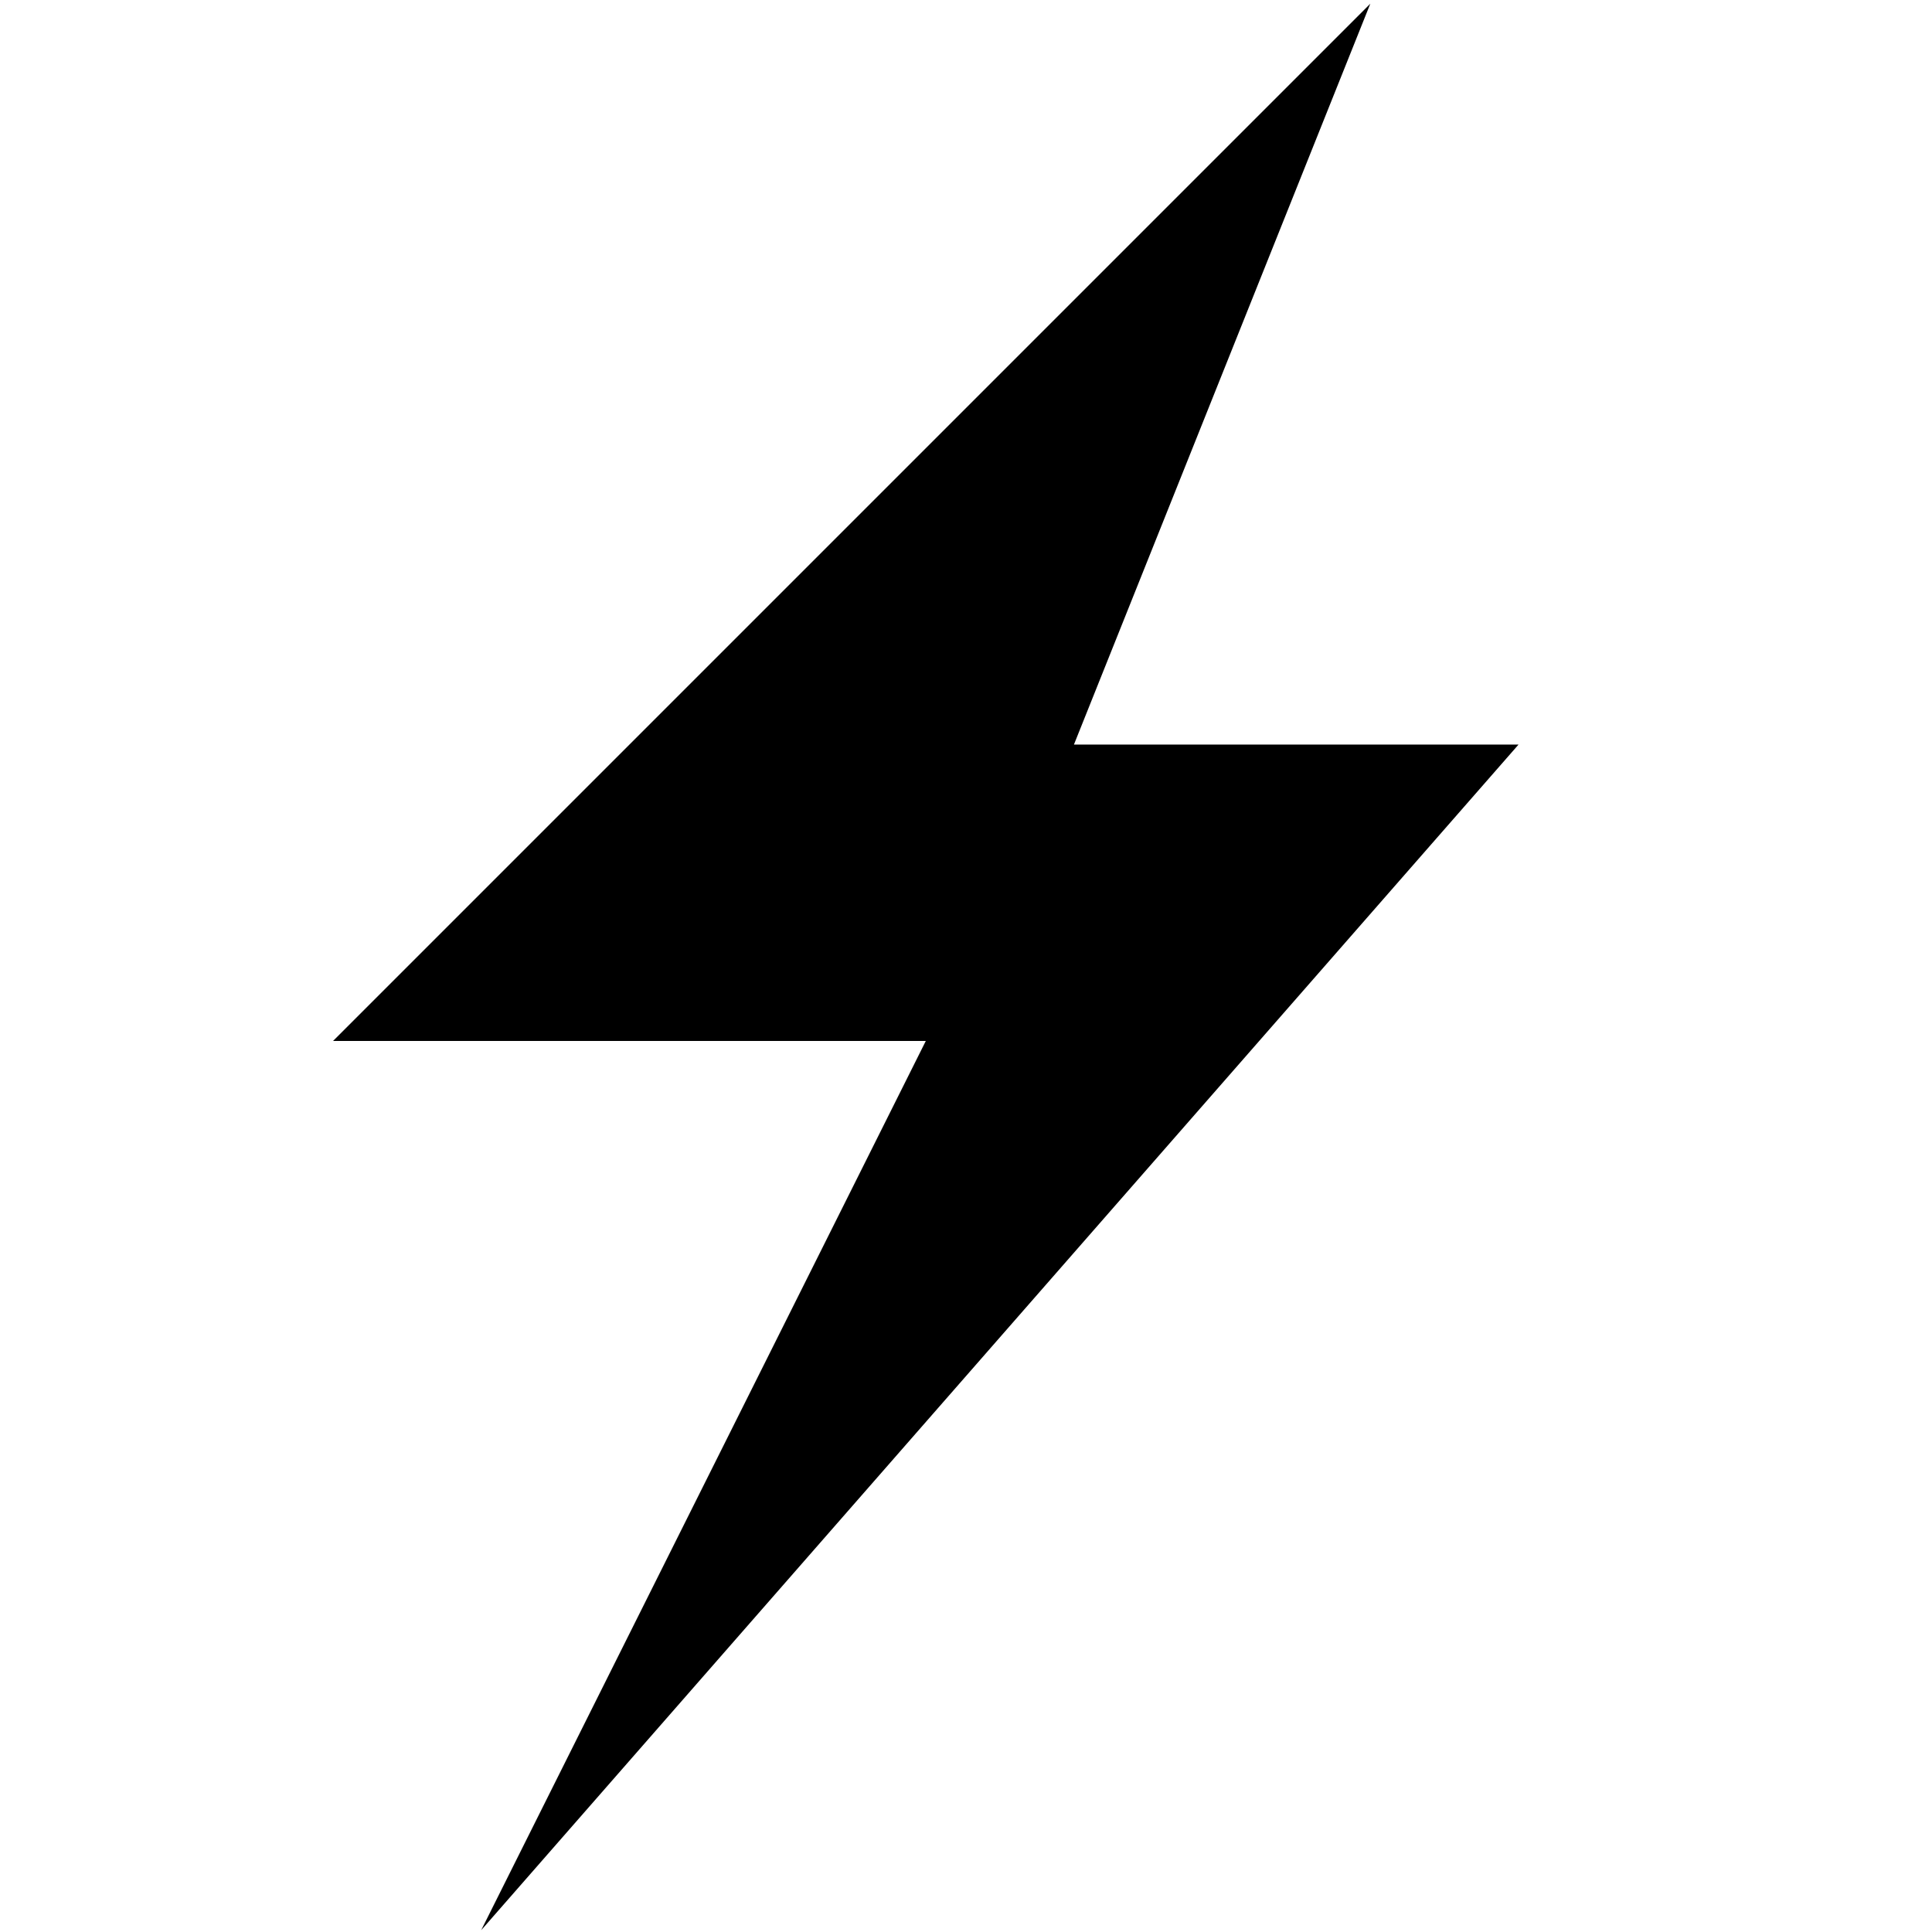 <?xml version="1.0" encoding="UTF-8" standalone="no"?>
<!-- Created with Inkscape (http://www.inkscape.org/) -->

<svg
   xmlns:dc="http://purl.org/dc/elements/1.1/"
   xmlns:cc="http://creativecommons.org/ns#"
   xmlns:rdf="http://www.w3.org/1999/02/22-rdf-syntax-ns#"
   xmlns:svg="http://www.w3.org/2000/svg"
   xmlns="http://www.w3.org/2000/svg"
   xmlns:xlink="http://www.w3.org/1999/xlink"
   xmlns:sodipodi="http://sodipodi.sourceforge.net/DTD/sodipodi-0.dtd"
   xmlns:inkscape="http://www.inkscape.org/namespaces/inkscape"
   version="1.0"
   width="16"
   height="16"
   id="svg3196"
   inkscape:version="0.91 r13725"
   sodipodi:docname="connection.svg">
  <sodipodi:namedview
     pagecolor="#ffffff"
     bordercolor="#666666"
     borderopacity="1"
     objecttolerance="10"
     gridtolerance="10"
     guidetolerance="10"
     inkscape:pageopacity="0"
     inkscape:pageshadow="2"
     inkscape:window-width="1920"
     inkscape:window-height="1138"
     id="namedview17"
     showgrid="false"
     inkscape:zoom="5.2149125"
     inkscape:cx="-19.03554"
     inkscape:cy="-5.3601846"
     inkscape:window-x="-8"
     inkscape:window-y="-8"
     inkscape:window-maximized="1"
     inkscape:current-layer="svg3196" />
  <defs
     id="defs3198">
    <inkscape:perspective
       sodipodi:type="inkscape:persp3d"
       inkscape:vp_x="0 : 8 : 1"
       inkscape:vp_y="0 : 1000 : 0"
       inkscape:vp_z="16 : 8 : 1"
       inkscape:persp3d-origin="8 : 5.3333333 : 1"
       id="perspective21" />
    <linearGradient
       id="linearGradient2264">
      <stop
         id="stop2266"
         style="stop-color:#d7e866;stop-opacity:1"
         offset="0" />
      <stop
         id="stop2268"
         style="stop-color:#8cab2a;stop-opacity:1"
         offset="1" />
    </linearGradient>
    <linearGradient
       id="linearGradient3638">
      <stop
         id="stop3640"
         style="stop-color:#ffffff;stop-opacity:1"
         offset="0" />
      <stop
         id="stop3642"
         style="stop-color:#ffffff;stop-opacity:0"
         offset="1" />
    </linearGradient>
    <linearGradient
       x1="6"
       y1="5"
       x2="8"
       y2="21"
       id="linearGradient2854"
       xlink:href="#linearGradient3638"
       gradientUnits="userSpaceOnUse"
       gradientTransform="translate(22,0)" />
    <radialGradient
       cx="-3"
       cy="3.5"
       r="7.5"
       fx="-3"
       fy="3.5"
       id="radialGradient3634"
       xlink:href="#linearGradient2264"
       gradientUnits="userSpaceOnUse"
       gradientTransform="matrix(-1.733,4.4333334e-8,-2.7282053e-8,-1.067,-8.2,8.733)" />
  </defs>
  <path
     d="m 11.349,0.03 -8.591,8.591 4.909,0 -3.682,7.364 8.591,-9.819 -3.682,0 2.455,-6.137 z"
     id="path3172"
     style="fill:#000000;fill-opacity:1;fill-rule:evenodd;stroke:none" />
</svg>
